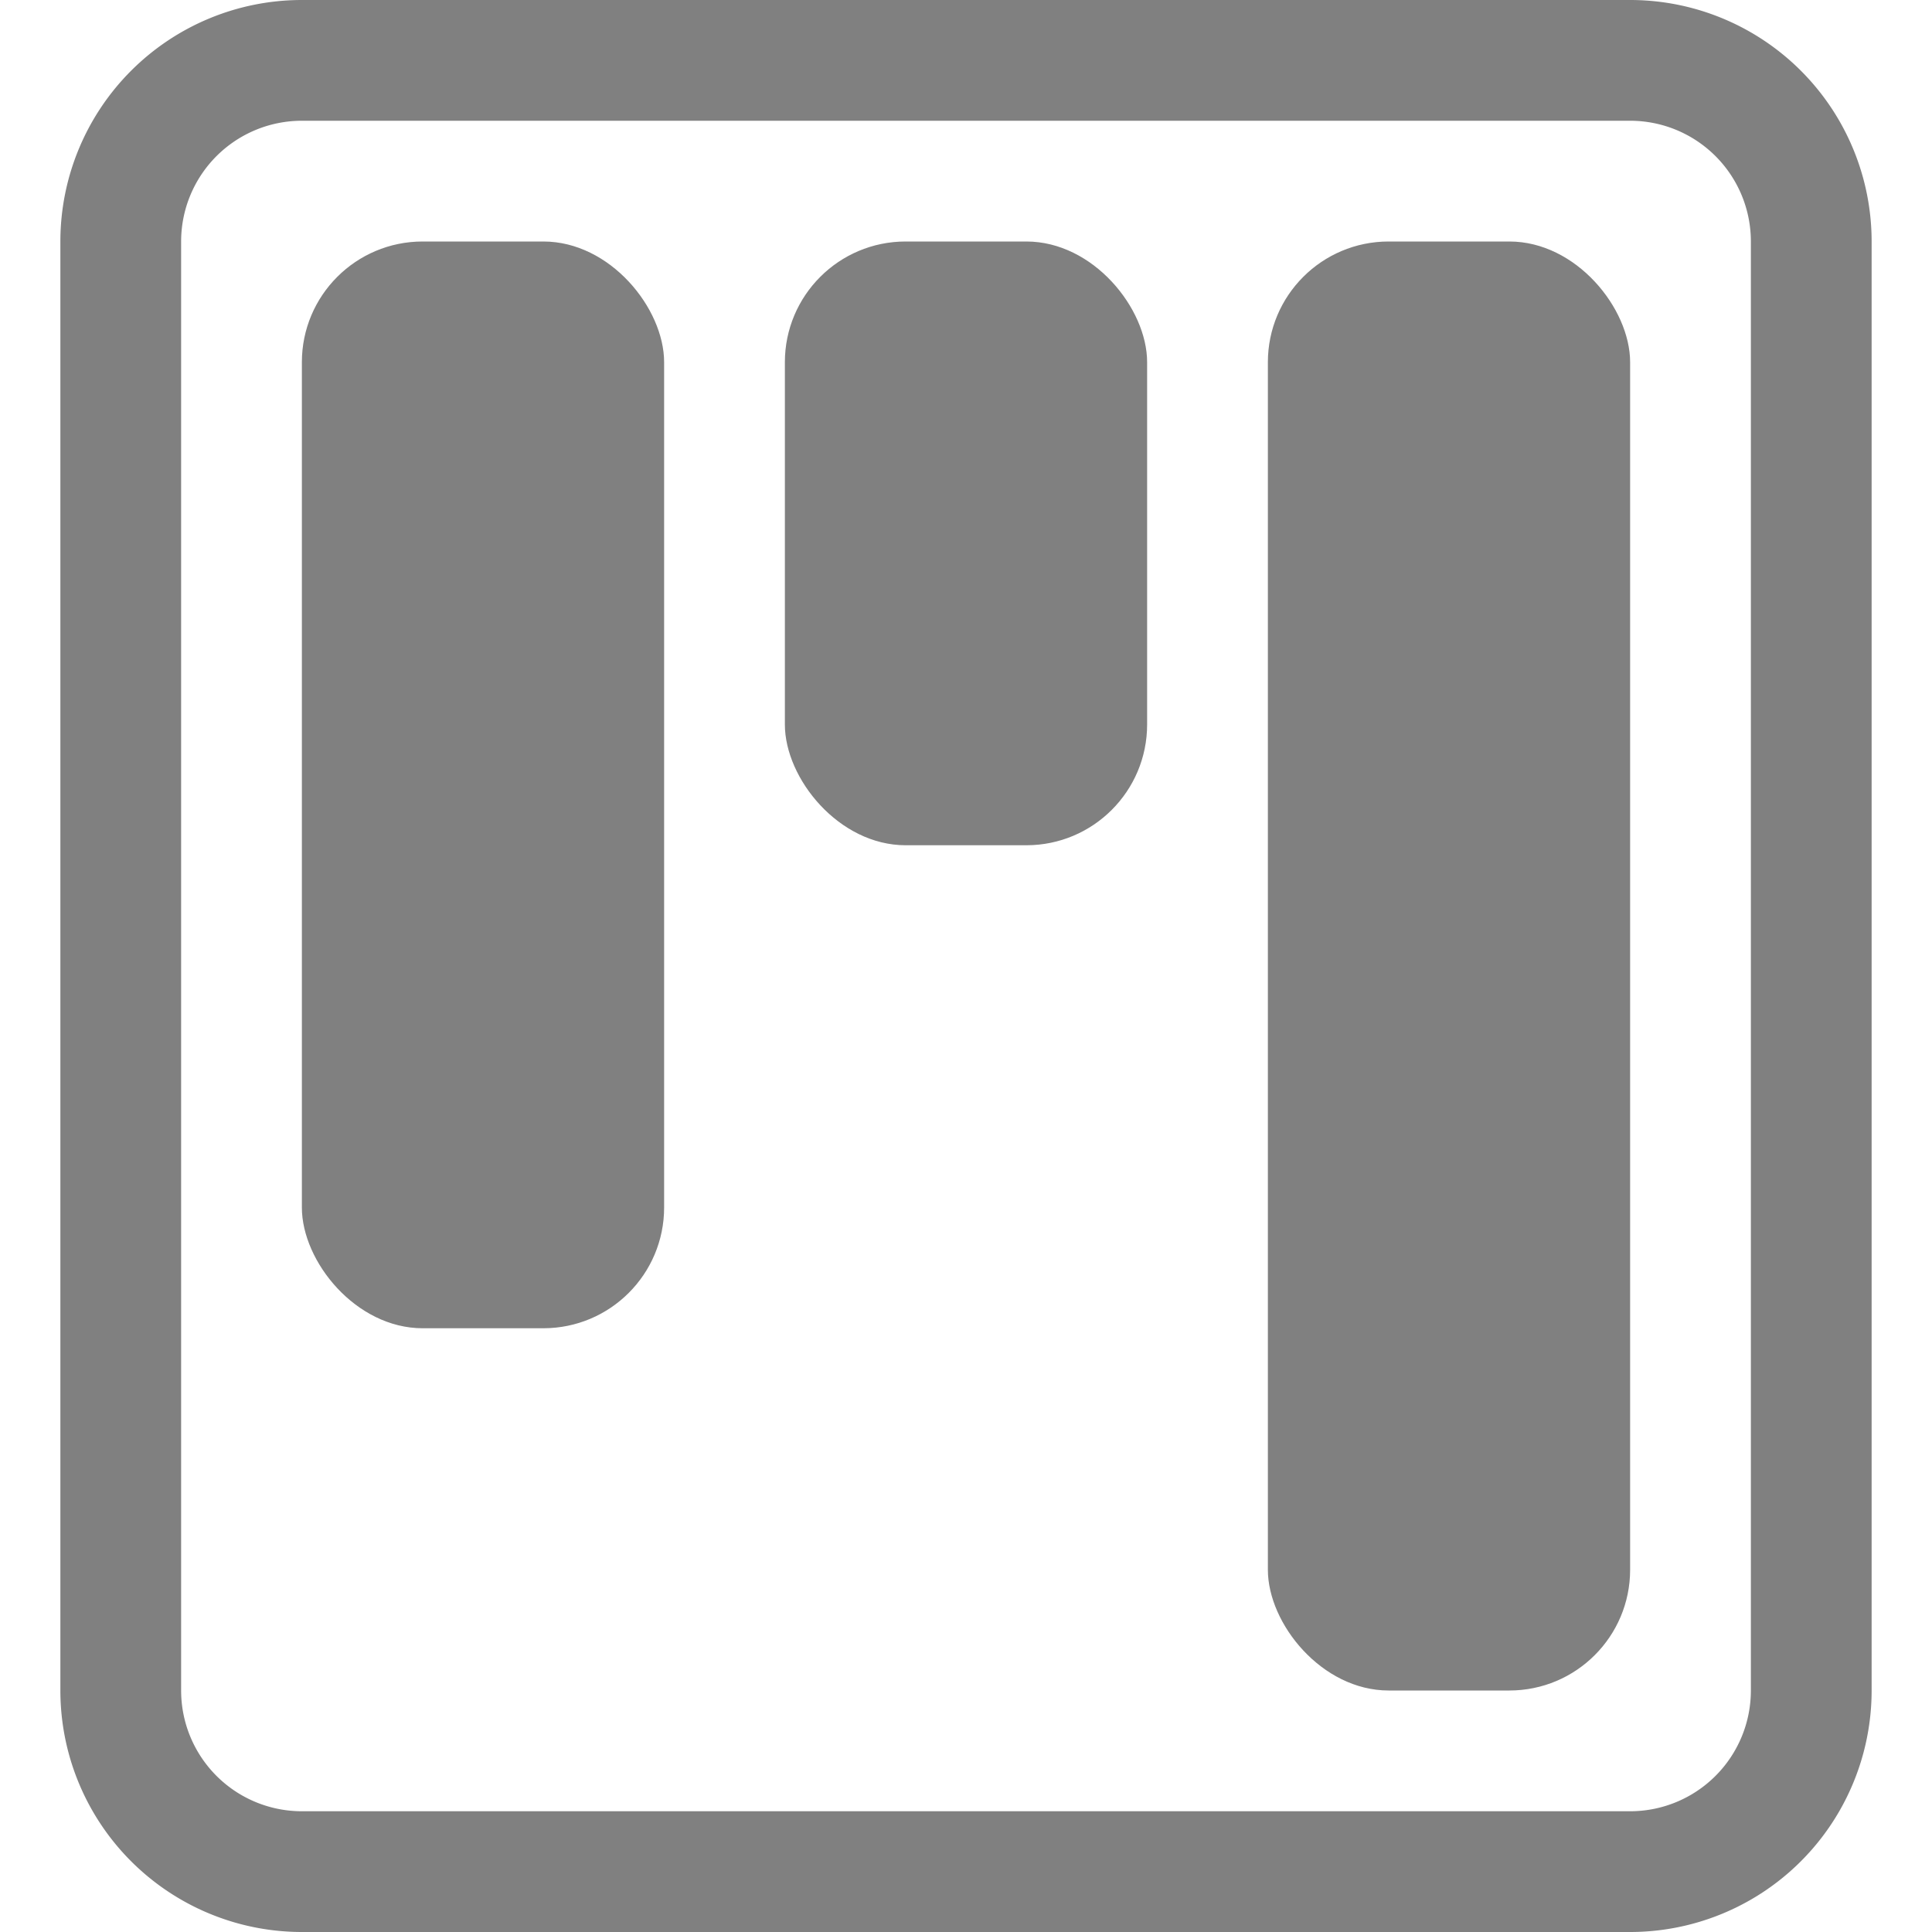<svg class="bi bi-kanban" width="2em" height="2em" viewBox="0 0 16 16" fill="gray" xmlns="http://www.w3.org/2000/svg">
  <path fill-rule="evenodd" d="M13.5 1h-11a1 1 0 00-1 1v12a1 1 0 001 1h11a1 1 0 001-1V2a1 1 0 00-1-1zm-11-1a2 2 0 00-2 2v12a2 2 0 002 2h11a2 2 0 002-2V2a2 2 0 00-2-2h-11z" clip-rule="evenodd"/>
  <rect width="3" height="5" x="6.5" y="2" rx="1"/>
  <rect width="3" height="9" x="2.5" y="2" rx="1"/>
  <rect width="3" height="12" x="10.5" y="2" rx="1"/>
</svg>